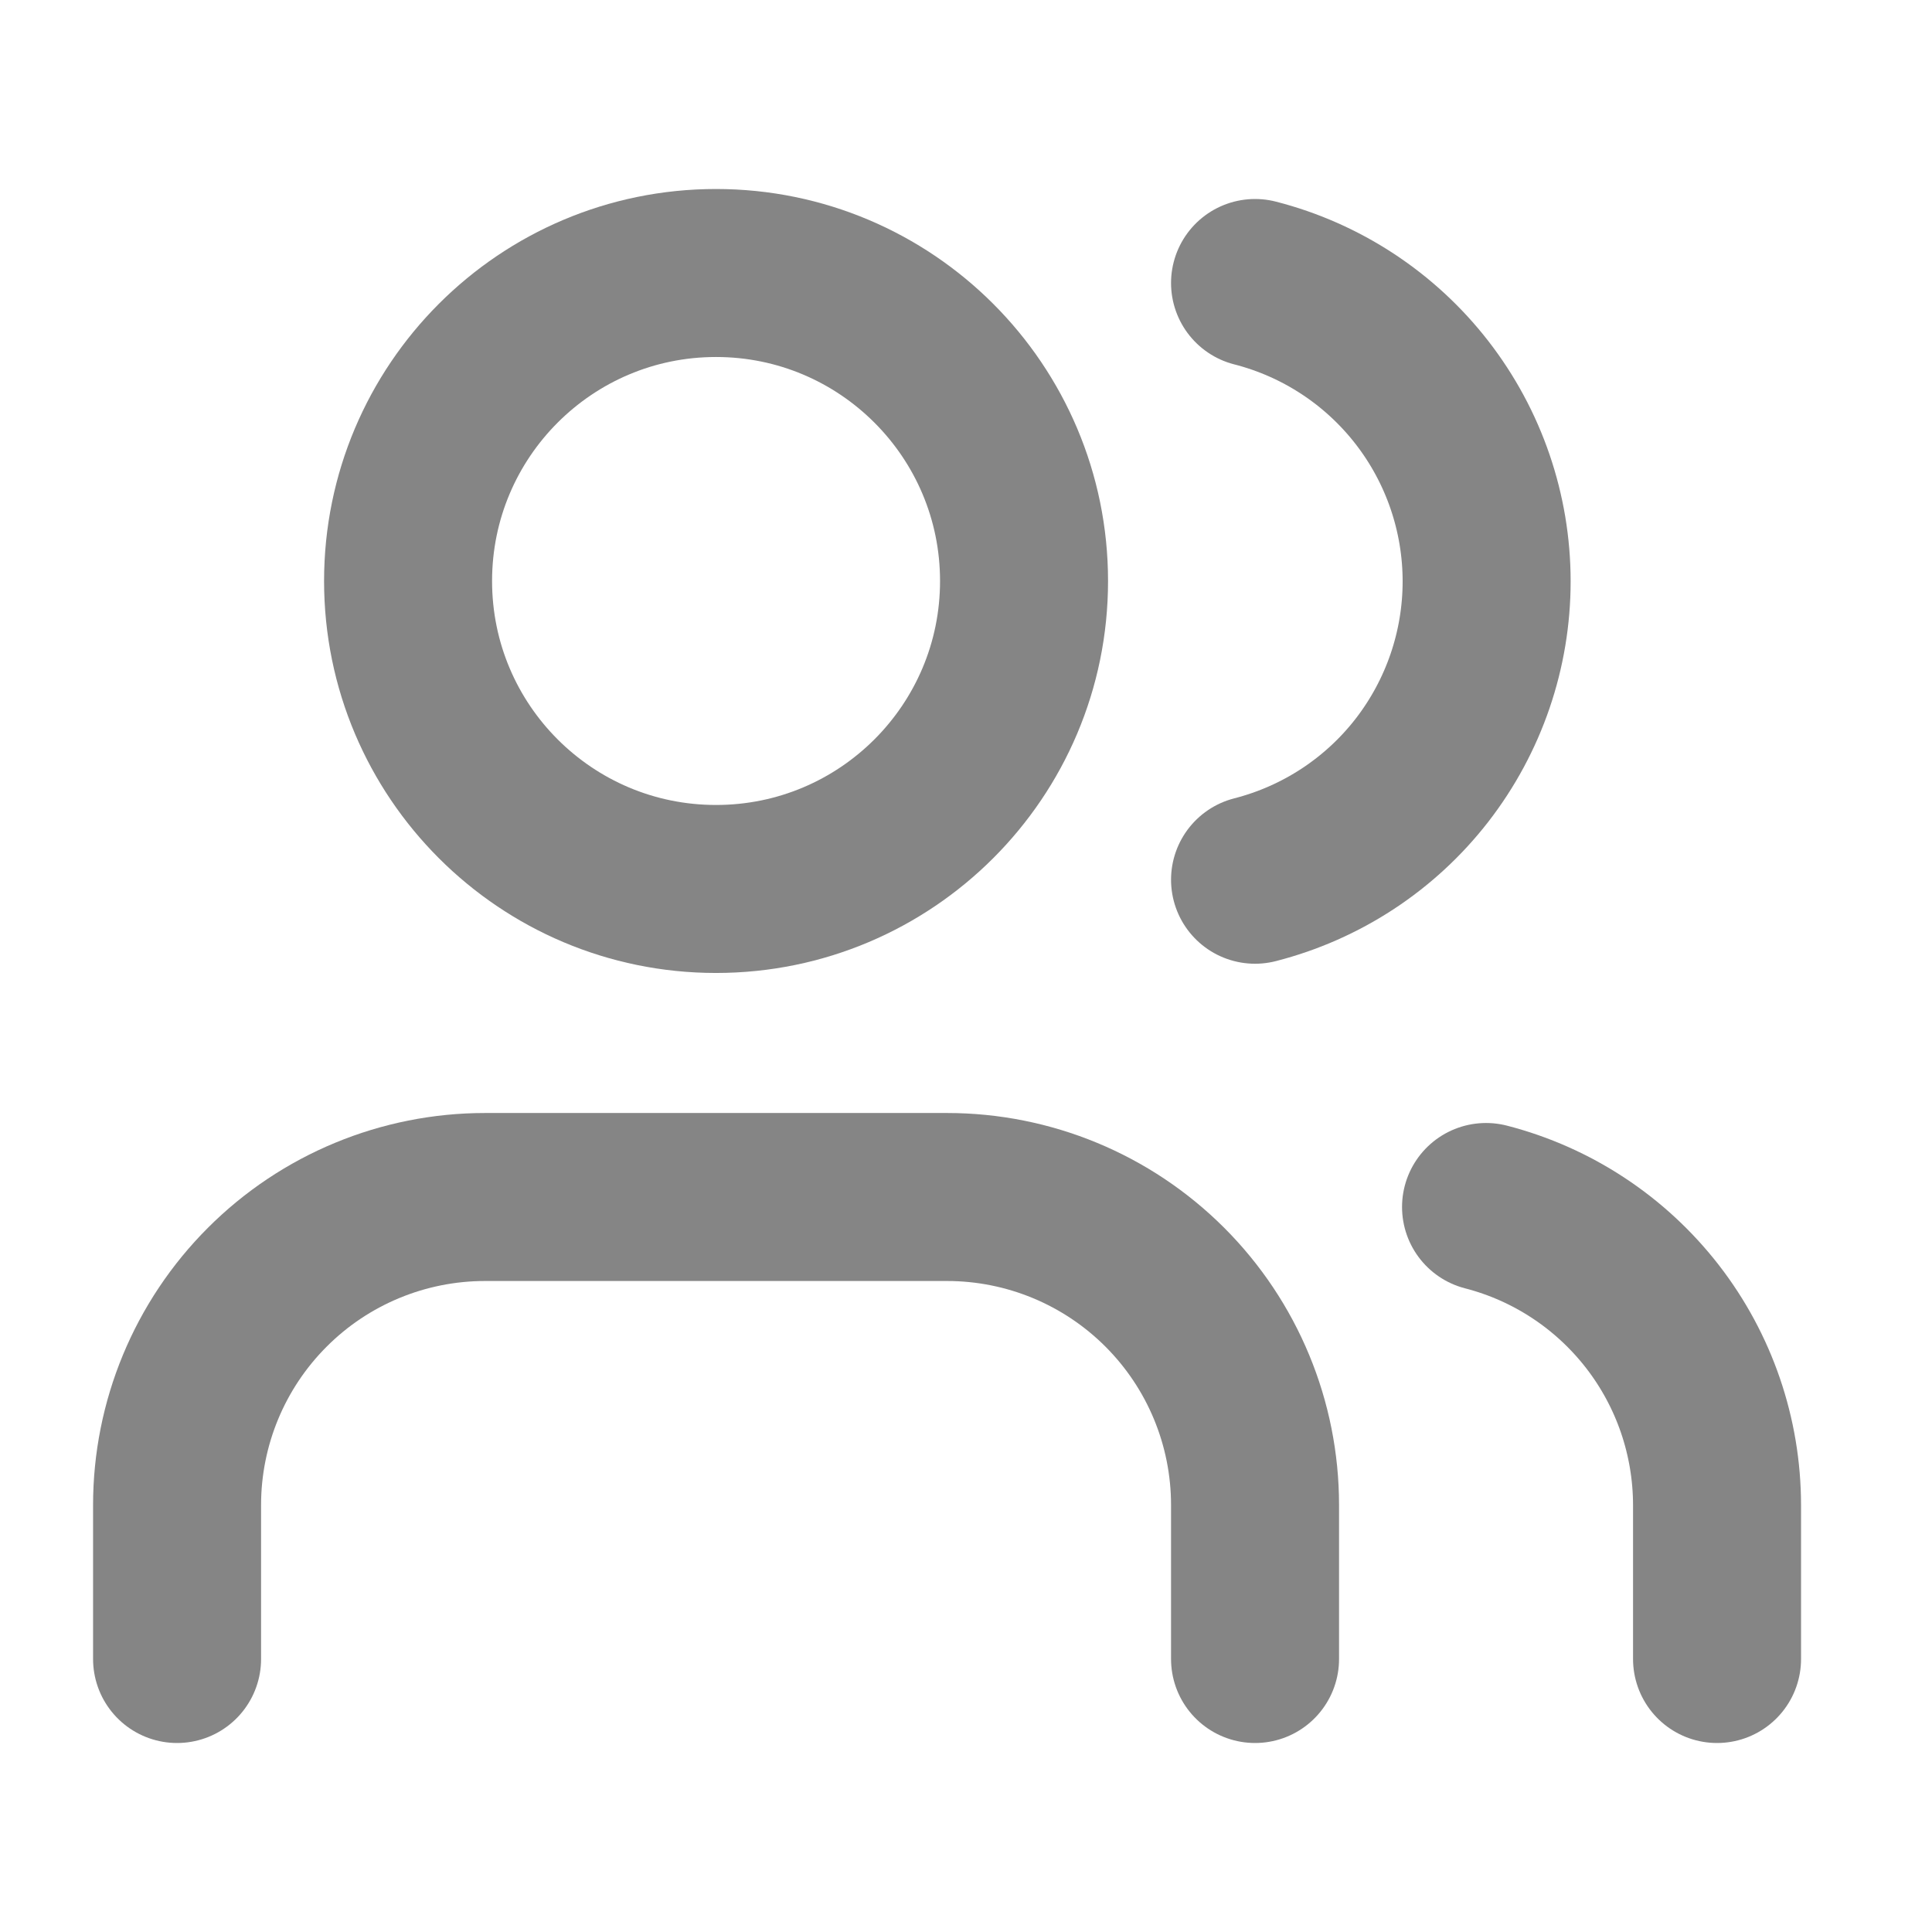 <svg width="23" height="23" viewBox="0 0 23 23" fill="none" xmlns="http://www.w3.org/2000/svg">
<path d="M14.941 19.75V17.917C14.941 16.944 14.555 16.012 13.867 15.324C13.179 14.636 12.247 14.25 11.274 14.25H5.774C4.802 14.25 3.869 14.636 3.182 15.324C2.494 16.012 2.108 16.944 2.108 17.917V19.75" stroke="#858585" stroke-width="2" stroke-linecap="round" stroke-linejoin="round"/>
<path d="M8.524 10.583C10.549 10.583 12.191 8.942 12.191 6.917C12.191 4.892 10.549 3.25 8.524 3.25C6.499 3.25 4.858 4.892 4.858 6.917C4.858 8.942 6.499 10.583 8.524 10.583Z" stroke="#858585" stroke-width="2" stroke-linecap="round" stroke-linejoin="round"/>
<path d="M20.441 19.75V17.917C20.44 17.104 20.17 16.315 19.672 15.673C19.174 15.031 18.478 14.572 17.691 14.369" stroke="#858585" stroke-width="2" stroke-linecap="round" stroke-linejoin="round"/>
<path d="M14.941 3.369C15.73 3.571 16.429 4.03 16.928 4.673C17.427 5.316 17.698 6.107 17.698 6.921C17.698 7.735 17.427 8.526 16.928 9.17C16.429 9.813 15.73 10.271 14.941 10.473" stroke="#858585" stroke-width="2" stroke-linecap="round" stroke-linejoin="round"/>
</svg>
